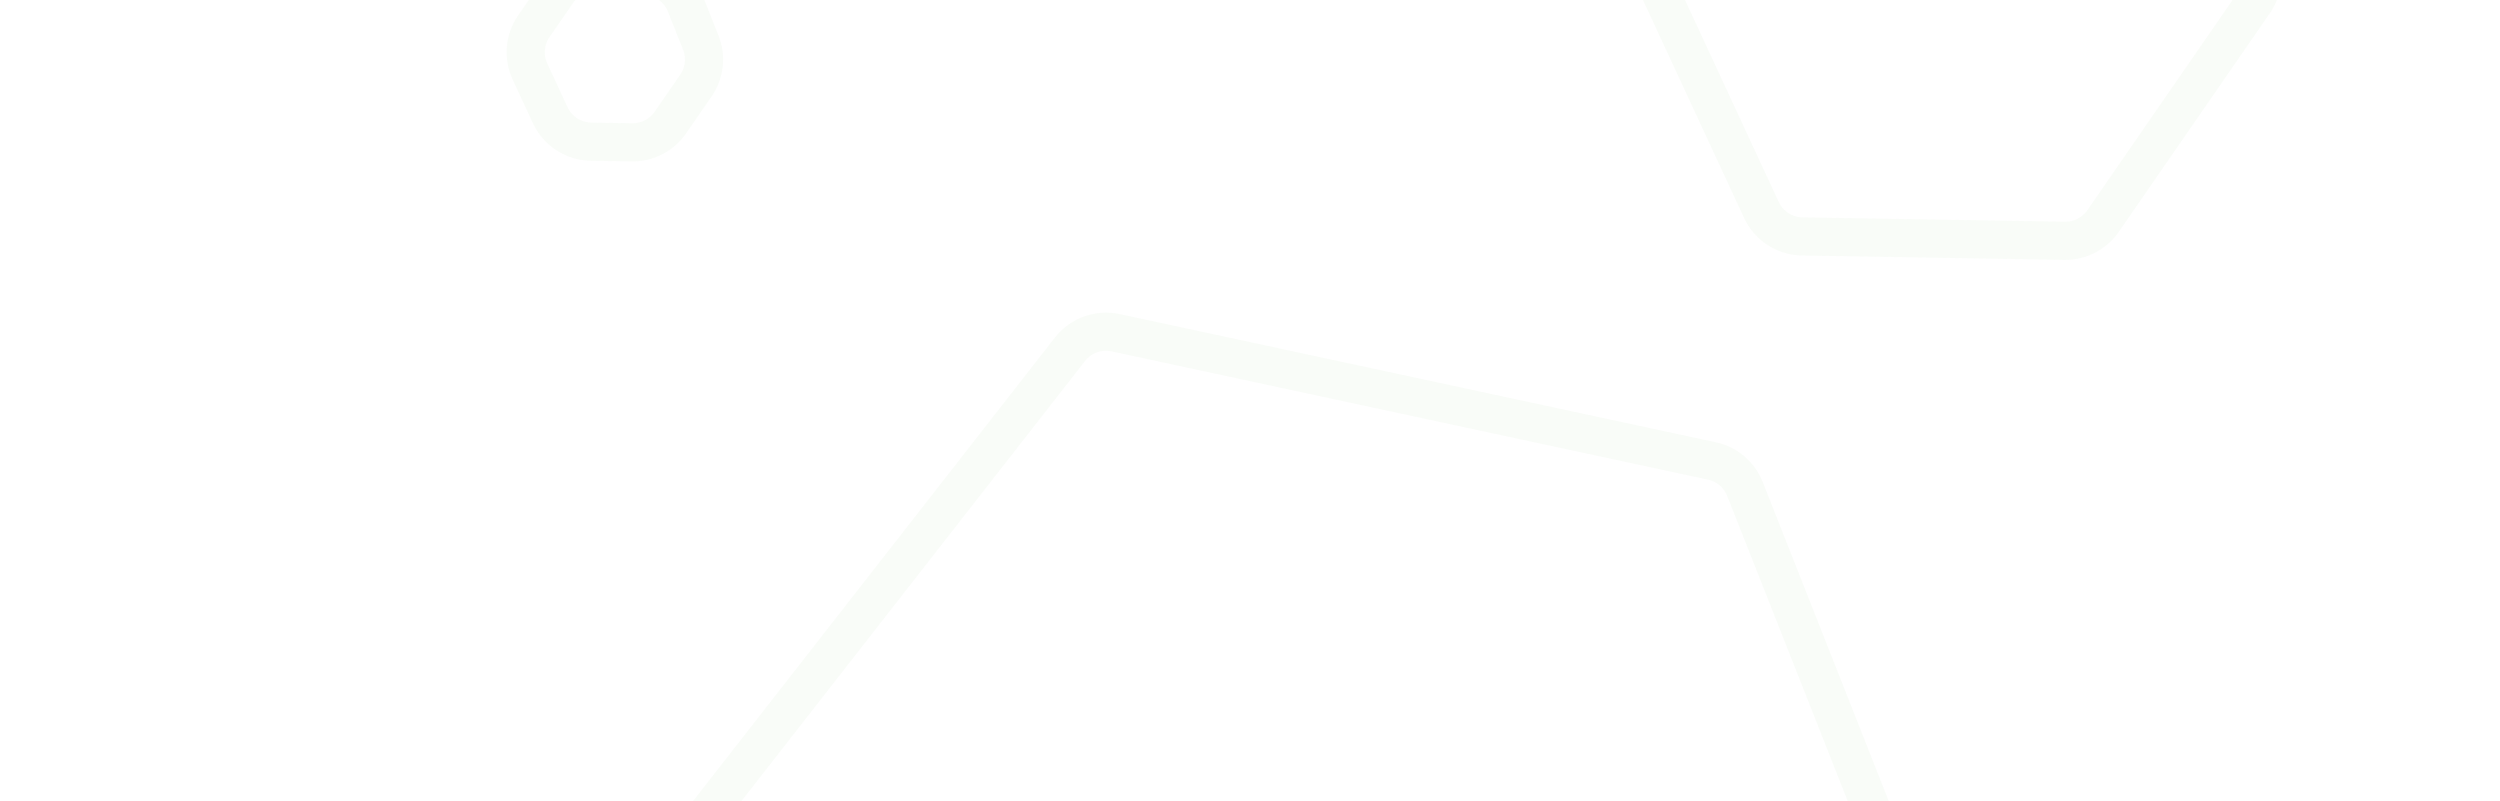 <svg width="78" height="25" viewBox="0 0 780 420" fill="none" xmlns="http://www.w3.org/2000/svg">
<path opacity="0.1" d="M79.279 460.181L295.619 183.104C301.28 175.853 310.588 172.476 319.582 174.41L632.158 241.638C640.004 243.325 646.486 248.822 649.434 256.285L767.494 555.202C770.442 562.666 769.465 571.109 764.89 577.701L582.612 840.377C577.367 847.935 568.264 851.83 559.176 850.404L211.889 795.937C203.487 794.619 196.41 788.953 193.286 781.043L75.874 483.767C72.75 475.857 74.045 466.884 79.279 460.181Z" stroke="#C5E5B4" stroke-width="20"/>
<path opacity="0.1" d="M695.786 -175.48L847.656 -164.394C856.831 -163.724 864.816 -157.869 868.212 -149.319L919.019 -21.449C921.982 -13.992 921.022 -5.547 916.46 1.055L837.143 115.857C832.582 122.459 825.023 126.344 817 126.211L679.425 123.928C670.227 123.776 661.925 118.379 658.053 110.034L593.955 -28.092C590.375 -35.806 591.145 -44.839 595.98 -51.836L674.294 -165.186C679.128 -172.183 687.304 -176.099 695.786 -175.48Z" stroke="#C5E5B4" stroke-width="20"/>
<path opacity="0.1" d="M48.504 -14.484L73.646 -12.649C82.821 -11.979 90.806 -6.124 94.203 2.426L102.124 22.361C105.087 29.819 104.127 38.264 99.565 44.866L86.165 64.26C81.604 70.862 74.045 74.748 66.022 74.615L44.573 74.259C35.375 74.106 27.073 68.709 23.201 60.365L12.589 37.498C9.009 29.783 9.78 20.75 14.614 13.753L27.011 -4.19C31.845 -11.187 40.022 -15.103 48.504 -14.484Z" stroke="#C5E5B4" stroke-width="20"/>
</svg>
